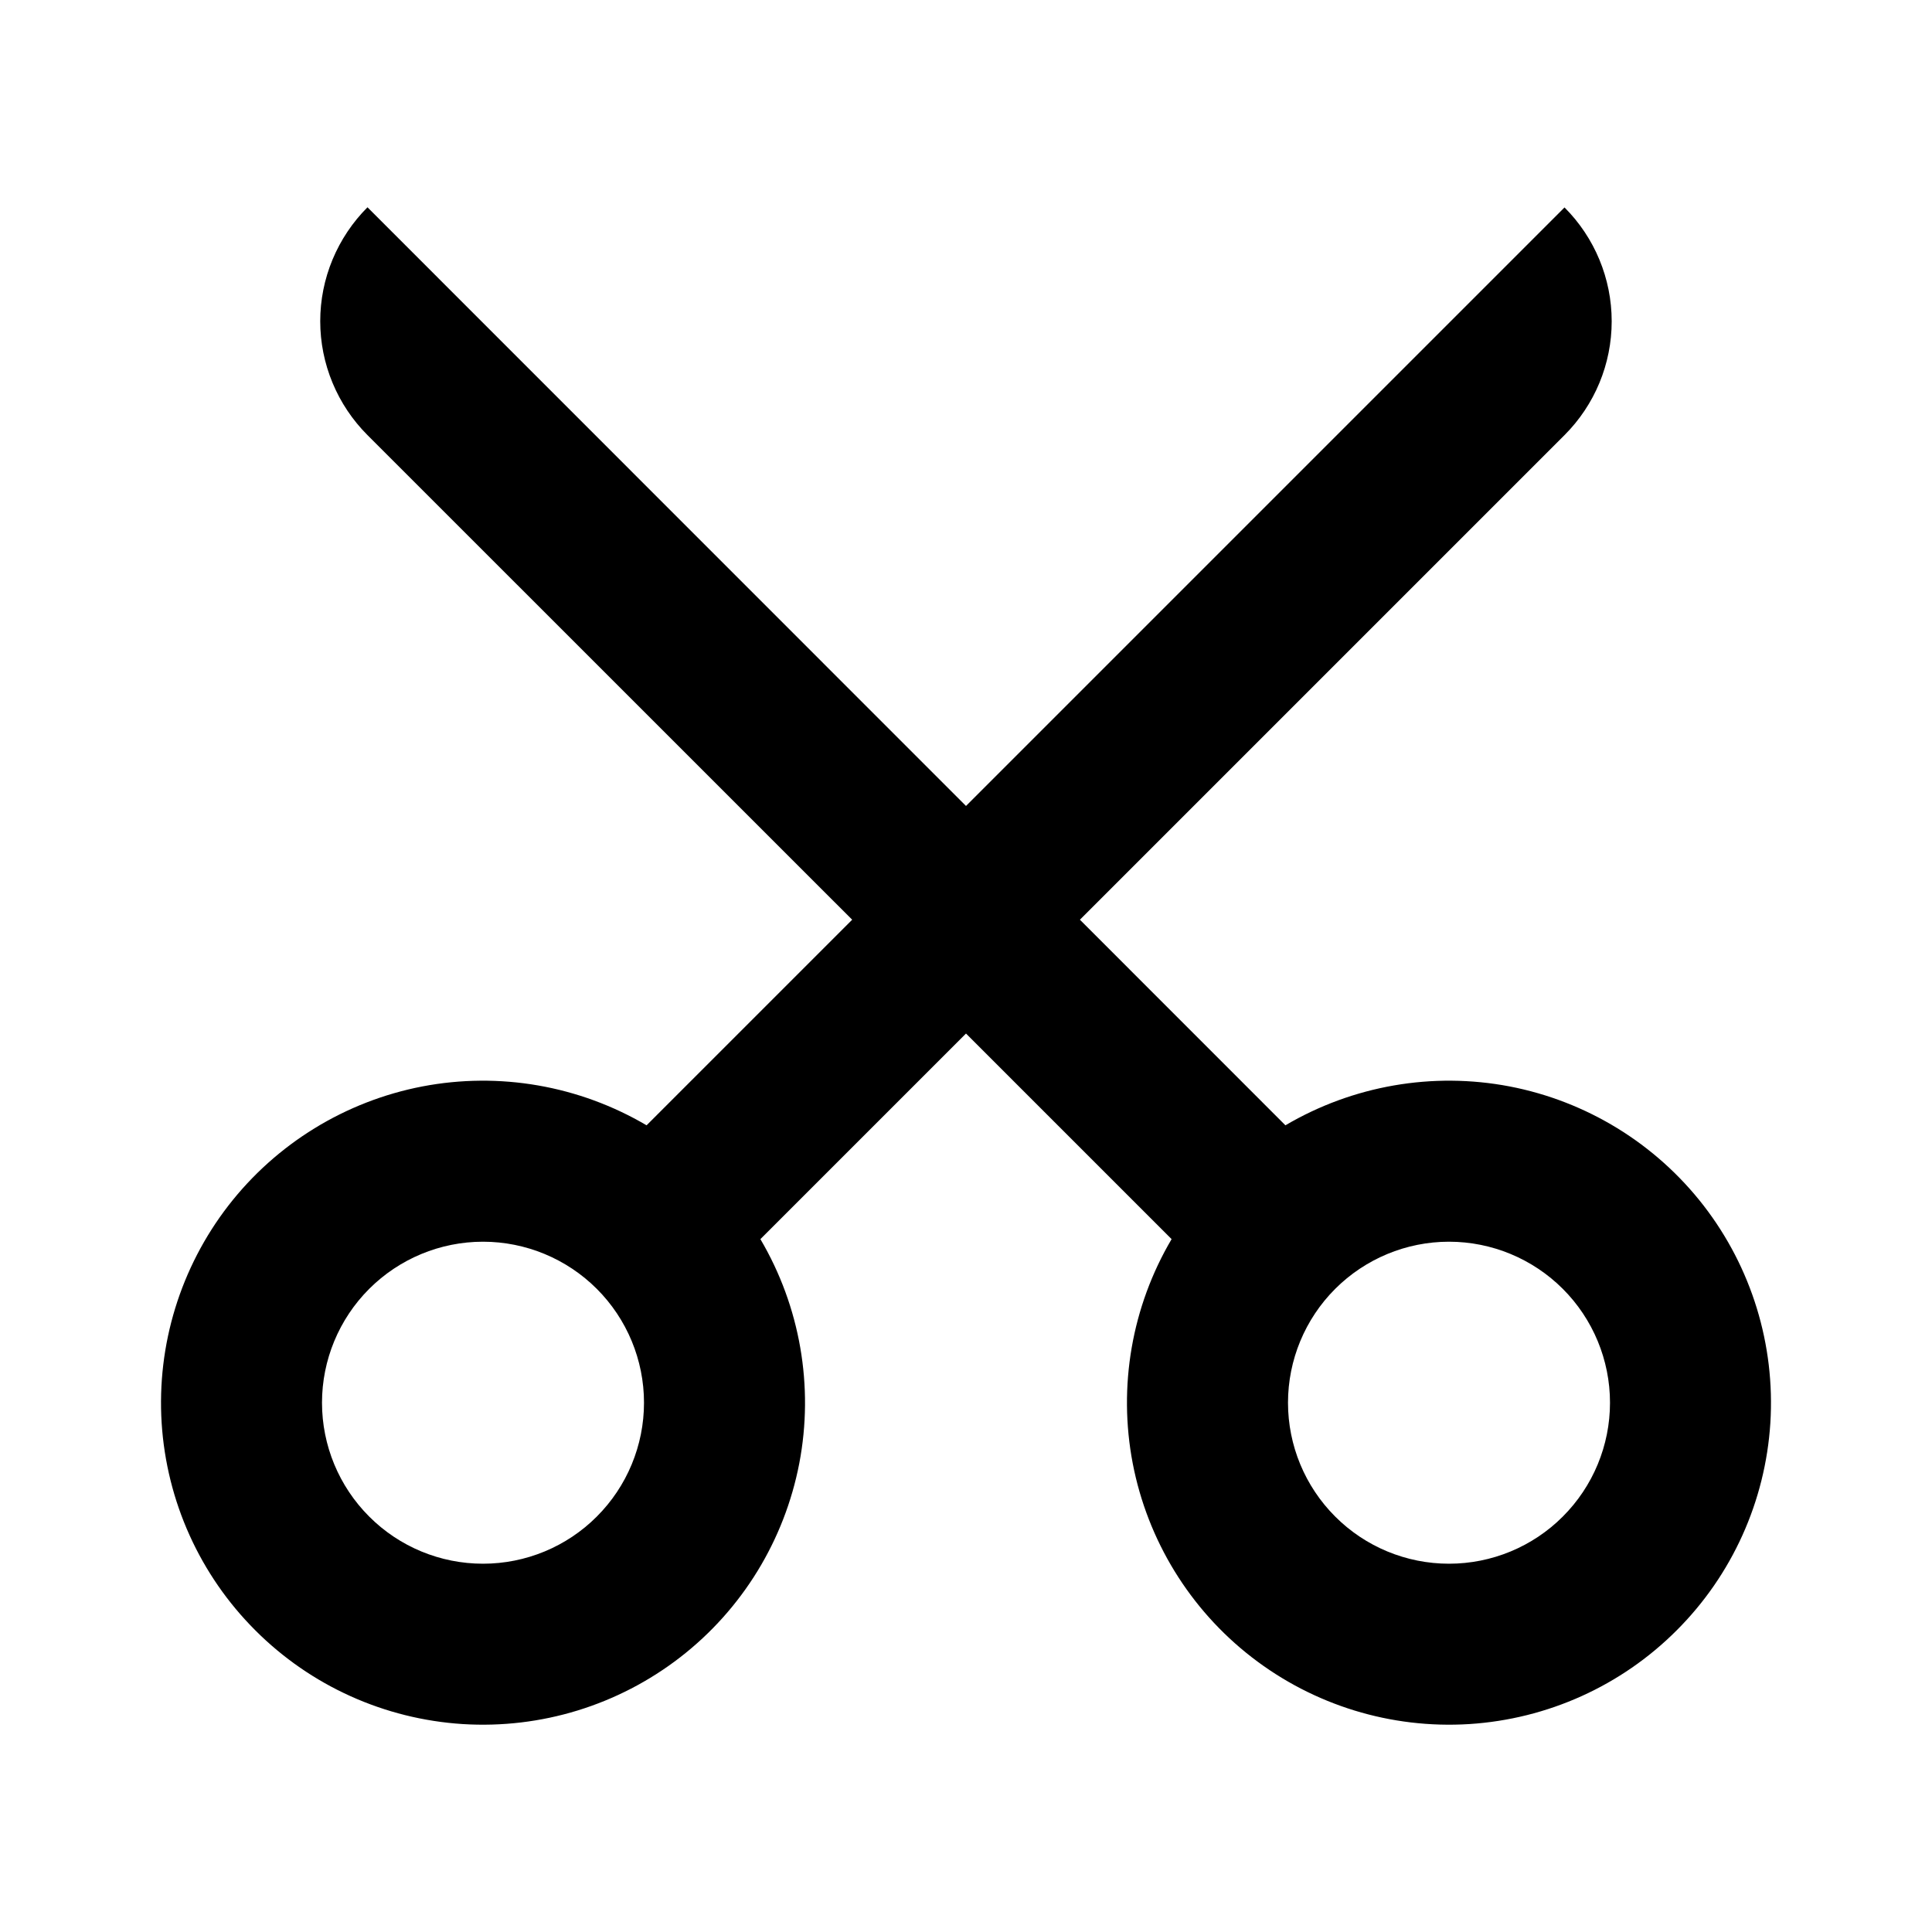 <svg width="24" height="24" viewBox="0 0 24 24" fill="none" xmlns="http://www.w3.org/2000/svg">
<path d="M12 12.839L9.446 15.393C9.94 16.232 10.112 17.222 9.929 18.178C9.745 19.134 9.22 19.991 8.45 20.587C7.68 21.183 6.72 21.478 5.748 21.417C4.776 21.355 3.86 20.942 3.172 20.253C2.483 19.565 2.07 18.649 2.008 17.677C1.947 16.706 2.242 15.745 2.838 14.975C3.434 14.206 4.291 13.68 5.247 13.496C6.203 13.313 7.193 13.485 8.032 13.979L10.586 11.425L4.565 5.405C4.379 5.219 4.232 4.999 4.131 4.756C4.03 4.513 3.978 4.253 3.978 3.99C3.978 3.727 4.03 3.467 4.131 3.224C4.232 2.982 4.379 2.761 4.565 2.575L12 10.012L19.435 2.577C19.81 2.952 20.021 3.461 20.021 3.991C20.021 4.522 19.81 5.03 19.435 5.405L13.415 11.425L15.968 13.979C16.807 13.485 17.797 13.313 18.753 13.496C19.709 13.68 20.566 14.206 21.162 14.975C21.758 15.745 22.053 16.706 21.992 17.677C21.93 18.649 21.517 19.565 20.828 20.253C20.14 20.942 19.224 21.355 18.252 21.417C17.28 21.478 16.32 21.183 15.55 20.587C14.78 19.991 14.255 19.134 14.071 18.178C13.888 17.222 14.059 16.232 14.554 15.393L12 12.839ZM6 19.425C6.53 19.425 7.039 19.215 7.414 18.839C7.789 18.464 8 17.956 8 17.425C8 16.895 7.789 16.386 7.414 16.011C7.039 15.636 6.53 15.425 6 15.425C5.47 15.425 4.961 15.636 4.586 16.011C4.211 16.386 4 16.895 4 17.425C4 17.956 4.211 18.464 4.586 18.839C4.961 19.215 5.47 19.425 6 19.425V19.425ZM18 19.425C18.53 19.425 19.039 19.215 19.414 18.839C19.789 18.464 20 17.956 20 17.425C20 16.895 19.789 16.386 19.414 16.011C19.039 15.636 18.53 15.425 18 15.425C17.47 15.425 16.961 15.636 16.586 16.011C16.211 16.386 16 16.895 16 17.425C16 17.956 16.211 18.464 16.586 18.839C16.961 19.215 17.47 19.425 18 19.425V19.425Z" fill="black"/>
</svg>
